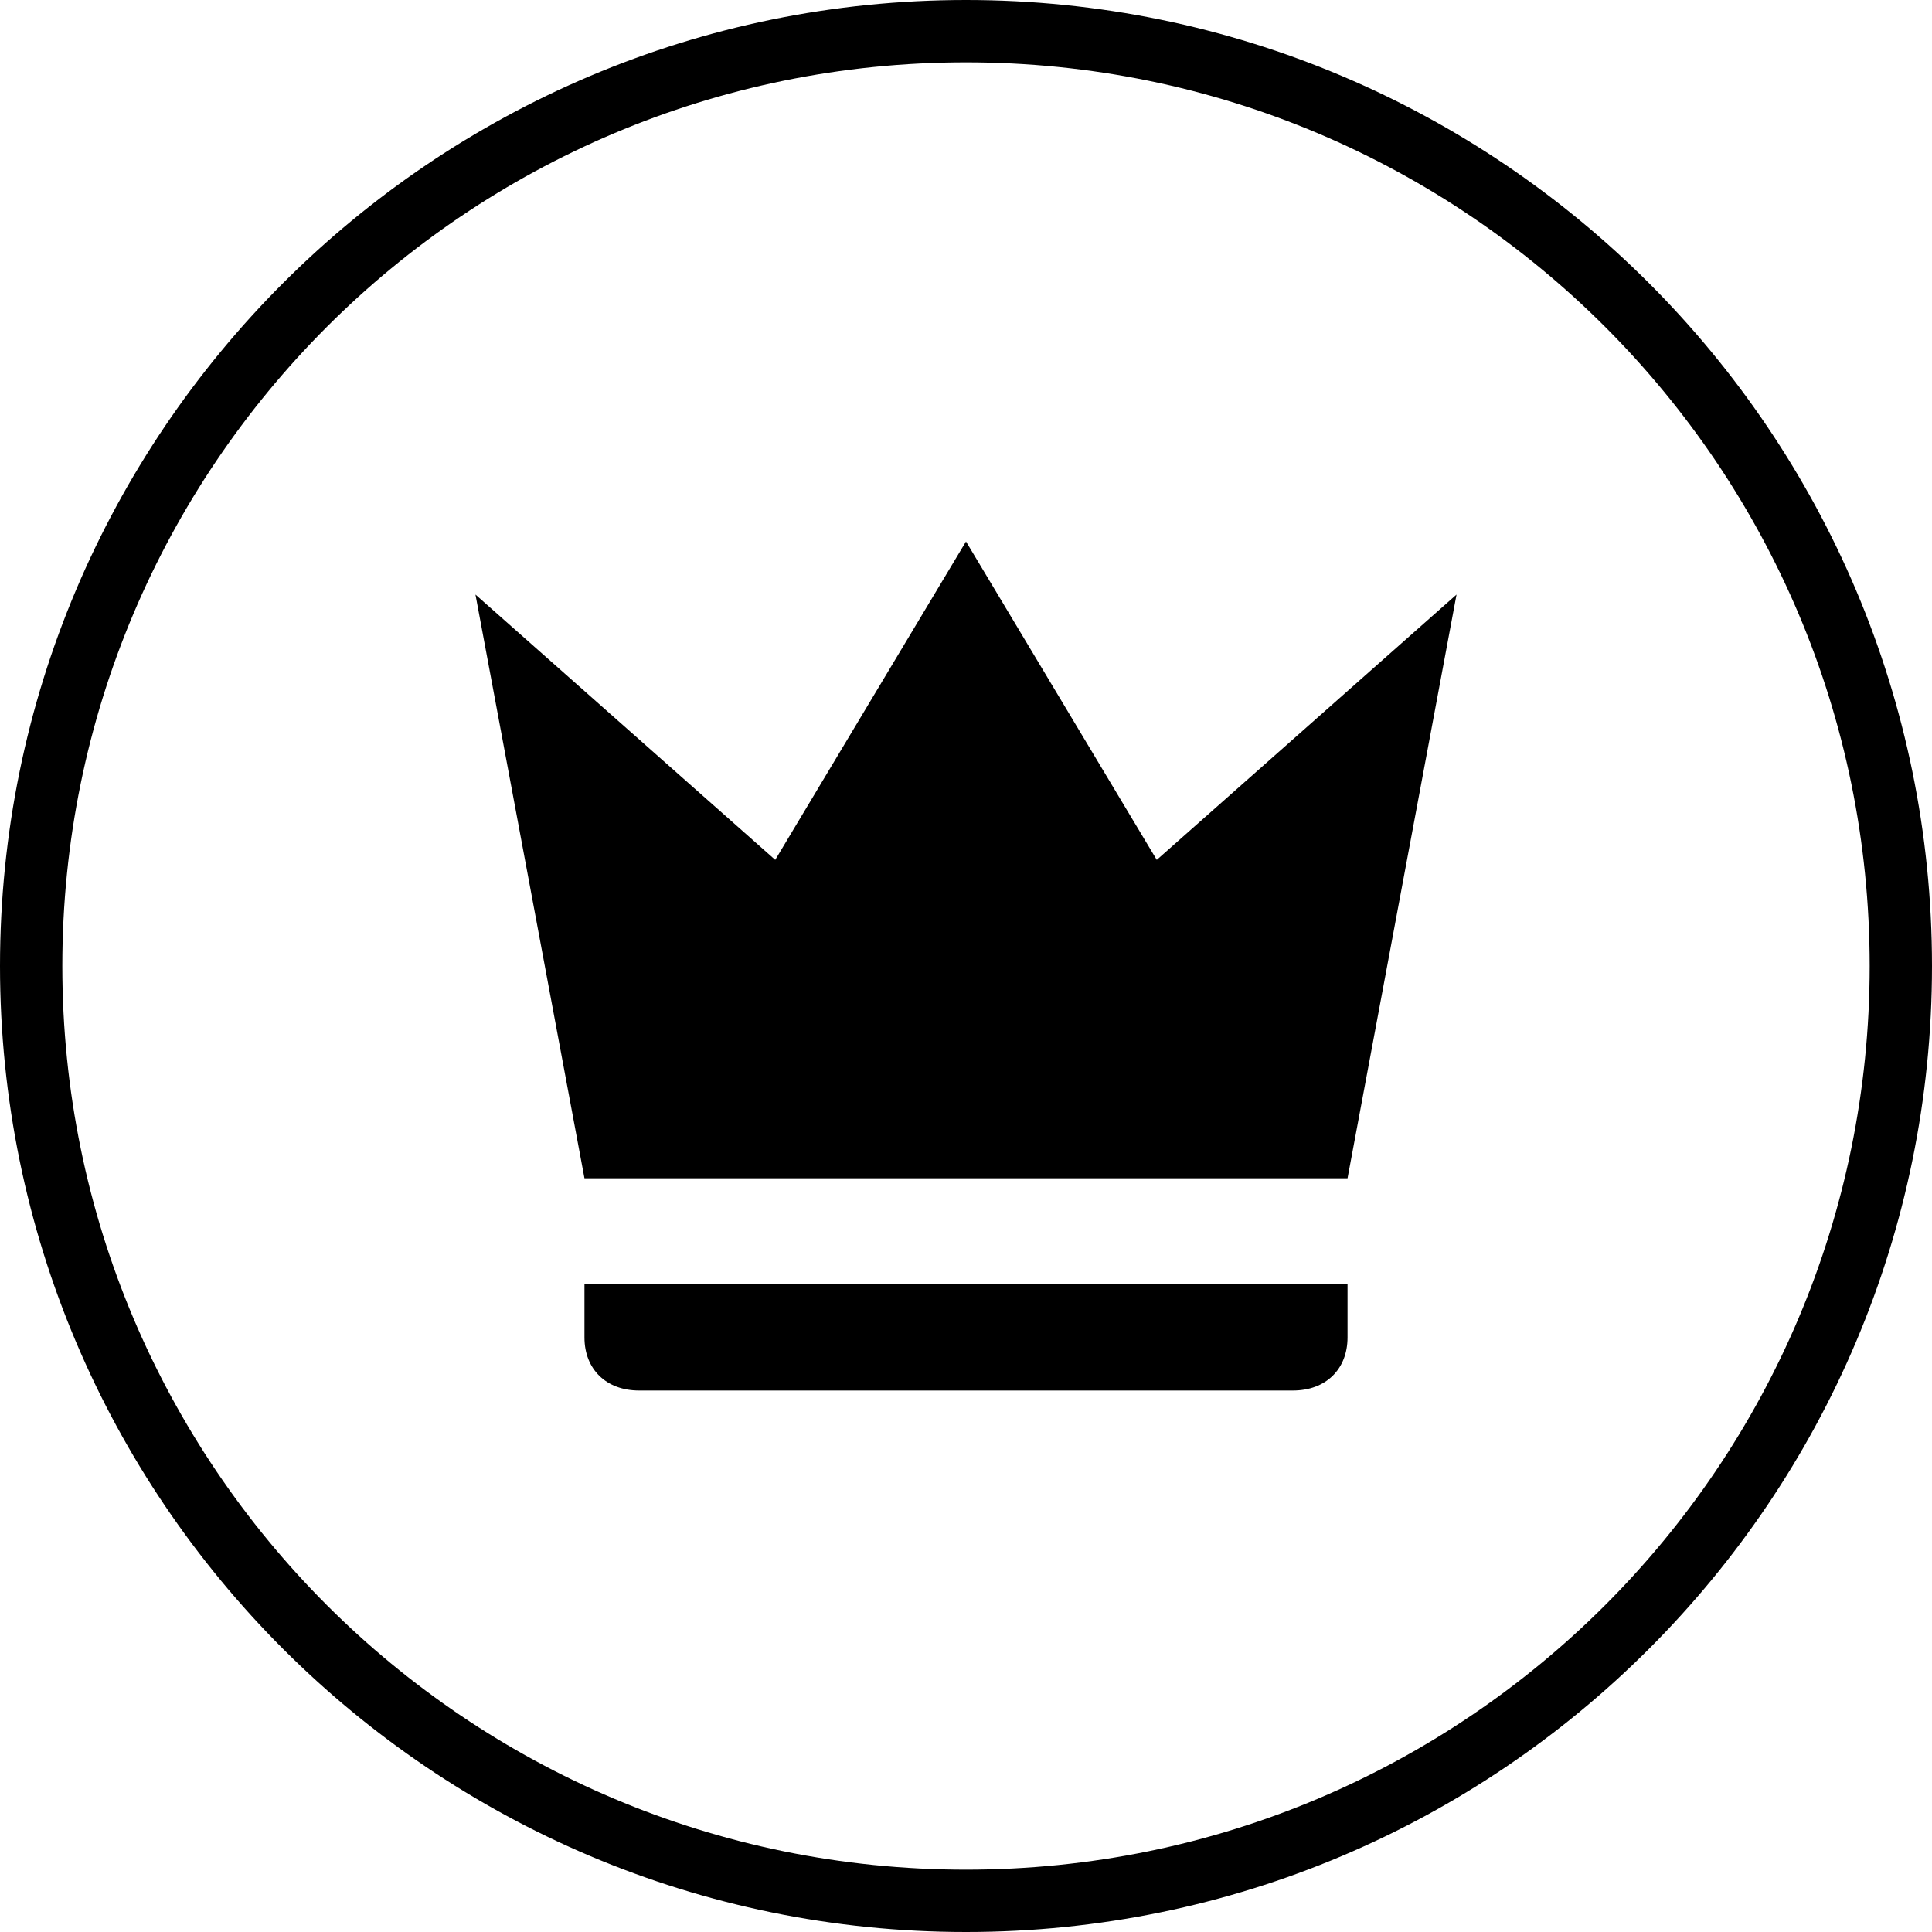 <?xml version="1.0" encoding="UTF-8" standalone="no"?>
<svg
   id="svg5"
   version="1.1"
   viewBox="0 0 1024 1024"
   height="1024pt"
   width="1024pt"
   xmlns="http://www.w3.org/2000/svg"
   xmlns:svg="http://www.w3.org/2000/svg"
   xmlns:rdf="http://www.w3.org/1999/02/22-rdf-syntax-ns#"
   xmlns:cc="http://creativecommons.org/ns#"
   xmlns:dc="http://purl.org/dc/elements/1.1/">
  <defs
     id="defs9" />
  <path
     d="M 309.778,624.5 252,315.125 410.889,455.75 512,287 613.111,455.75 772,315.125 714.222,624.5 H 309.778 M 714.222,708.875 c 0,16.875 -11.556,28.125 -28.889,28.125 H 338.667 c -17.333,0 -28.889,-11.25 -28.889,-28.125 V 680.75 H 714.222 Z"
     id="path3086"
     style="stroke-width:0.75" />
  <path
     style="fill:#000000;fill-opacity:1;fill-rule:nonzero;stroke:none;stroke-width:1"
     d="M 512.002,9.9999982e-8 C 229.426,9.9999982e-8 2.45e-6,229.425 2.45e-6,512 2.45e-6,794.575 229.426,1024 512.002,1024 794.574,1024 1024,794.575 1024,512 1024,229.425 794.574,9.9999982e-8 512.002,9.9999982e-8 Z M 512.002,33.035 c 264.723,0 478.967,214.243 478.967,478.965 0,264.722 -214.244,478.969 -478.967,478.969 -264.727,0 -478.971,-214.247 -478.971,-478.969 0,-264.722 214.244,-478.965 478.971,-478.965 z m 0,0"
     id="path3754" />
</svg>
